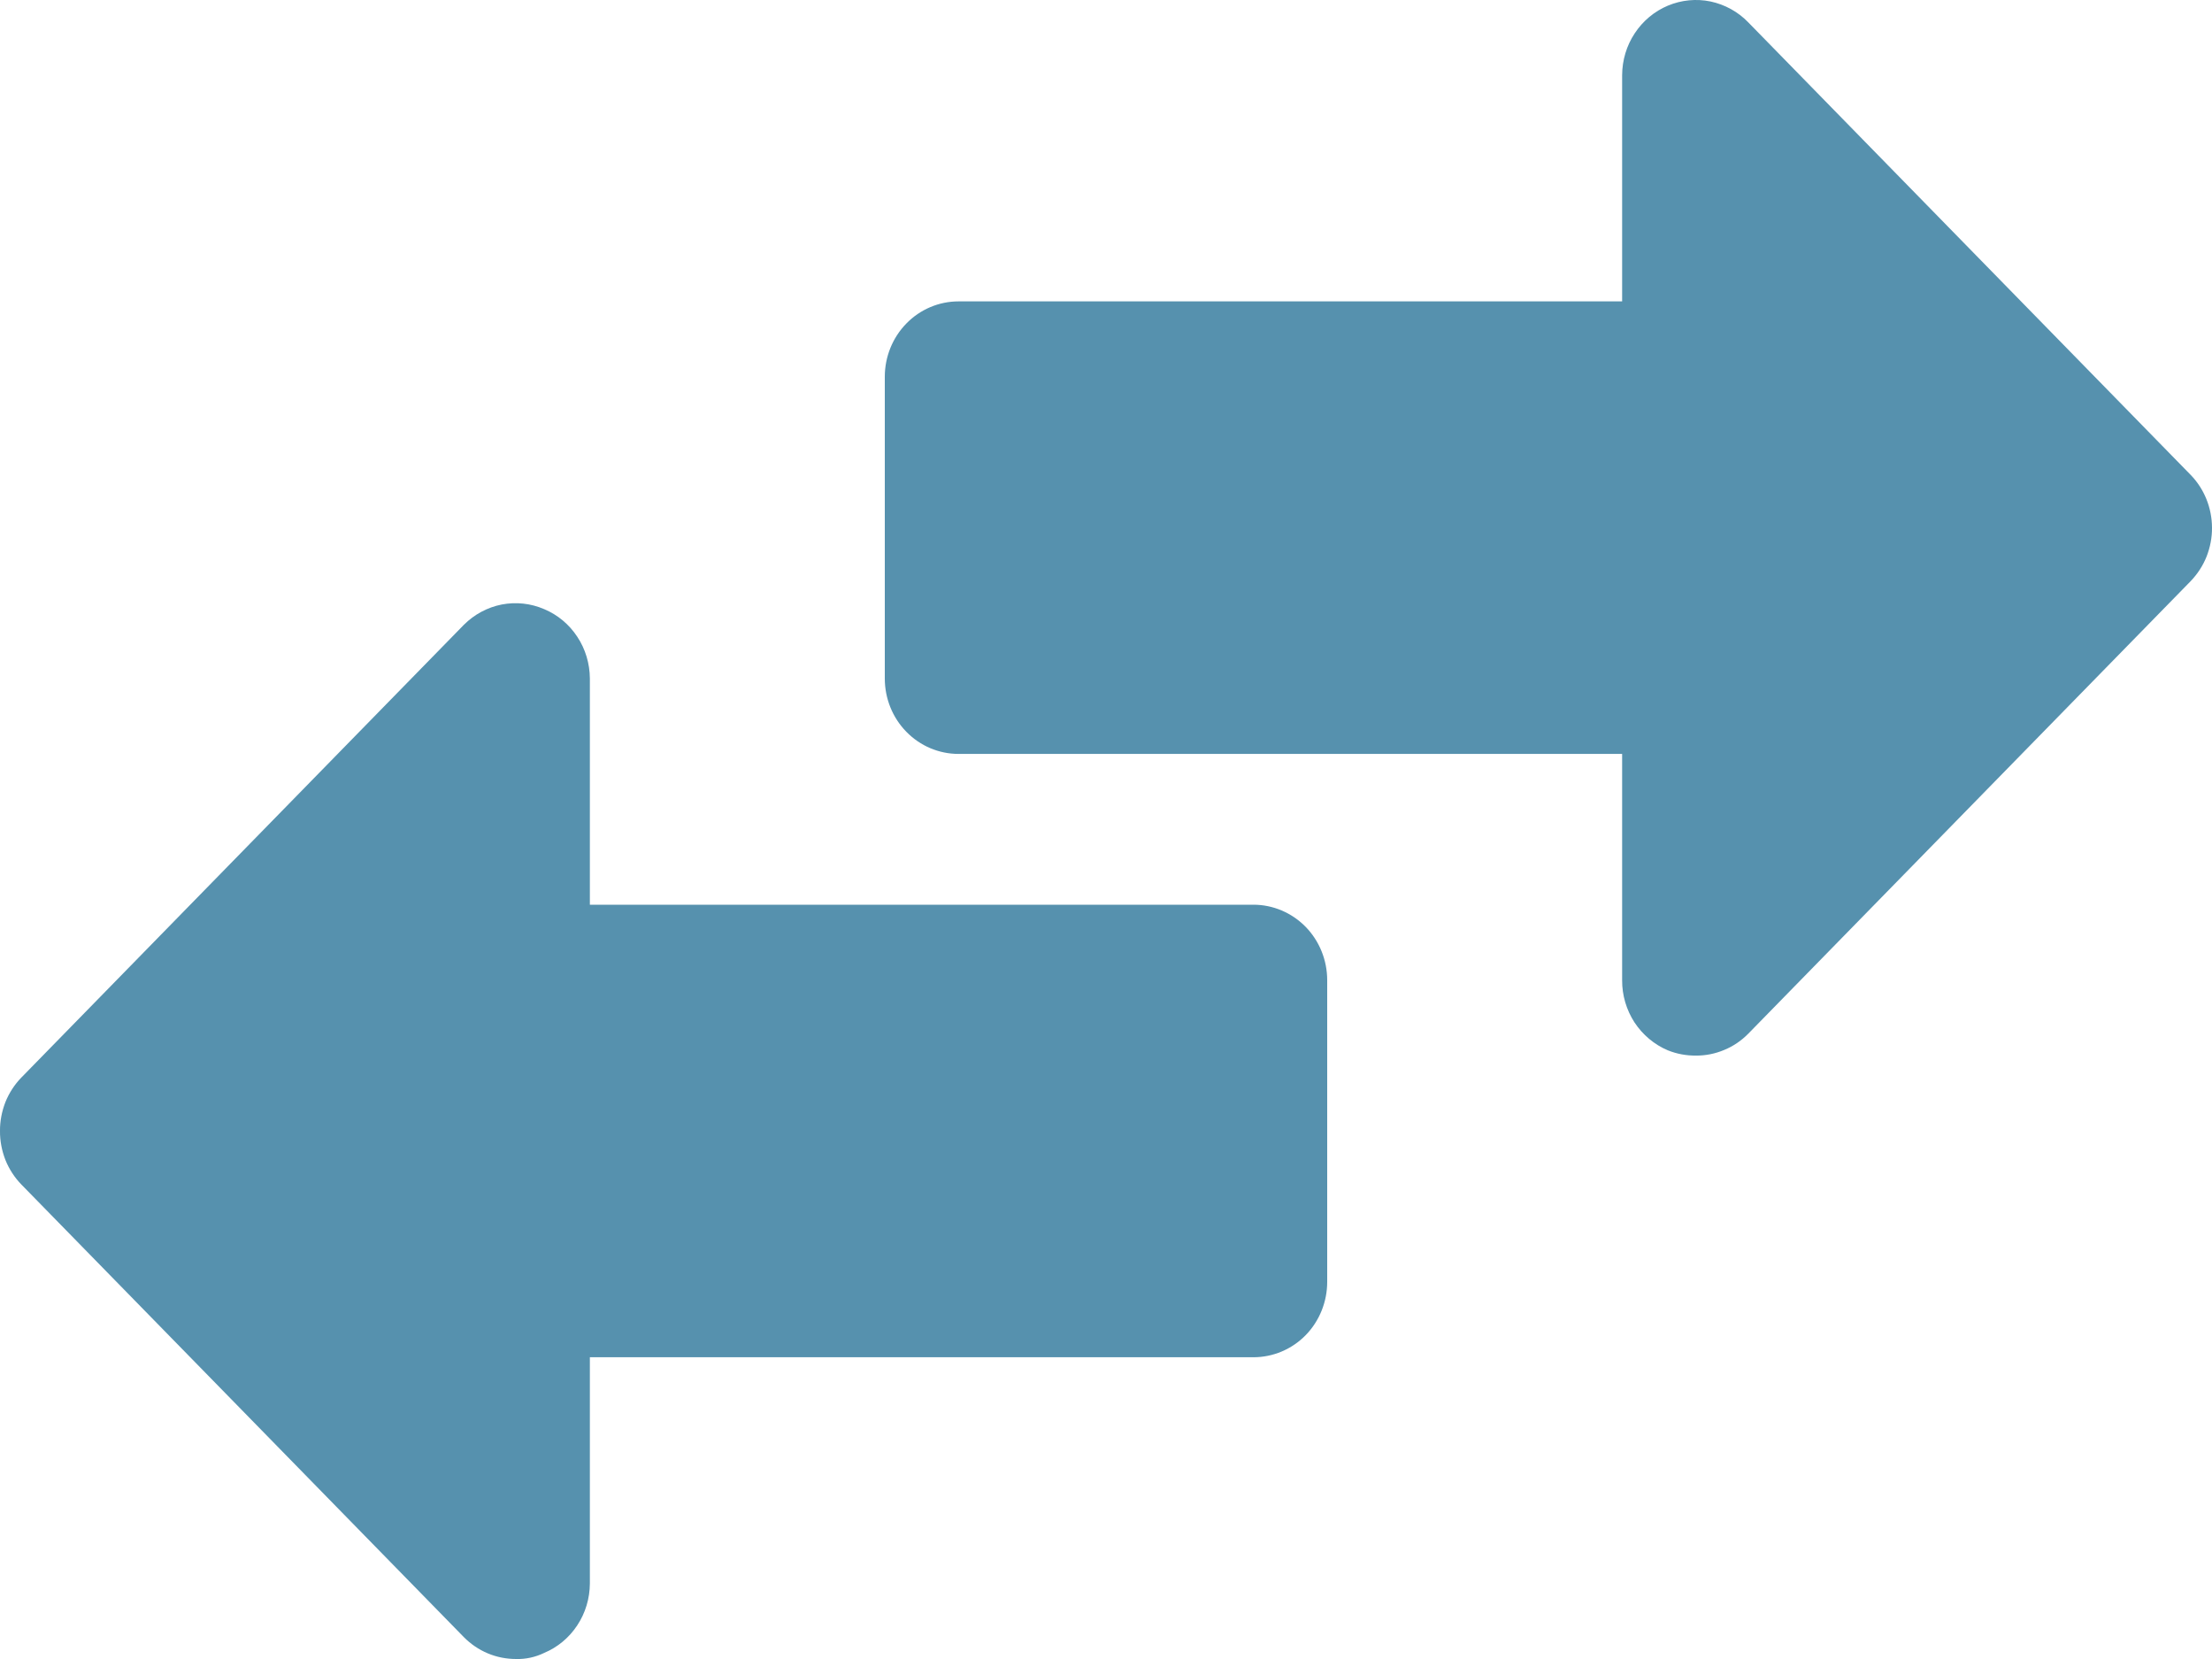 <svg width="24" height="18" viewBox="0 0 24 18" fill="none" xmlns="http://www.w3.org/2000/svg">
<path d="M24 5.725C24.001 5.833 23.98 5.939 23.941 6.039C23.901 6.139 23.842 6.229 23.768 6.306L18.968 11.216C18.893 11.292 18.805 11.352 18.707 11.392C18.61 11.433 18.505 11.454 18.4 11.453C18.296 11.454 18.193 11.435 18.096 11.396C17.949 11.334 17.823 11.228 17.734 11.093C17.646 10.957 17.599 10.798 17.6 10.635V8.18H10.4C10.188 8.18 9.984 8.094 9.834 7.94C9.684 7.787 9.6 7.579 9.6 7.362V4.088C9.6 3.871 9.684 3.663 9.834 3.51C9.984 3.356 10.188 3.27 10.4 3.27H17.6V0.815C17.601 0.653 17.648 0.495 17.737 0.361C17.825 0.227 17.951 0.122 18.097 0.061C18.243 -0 18.404 -0.016 18.559 0.016C18.714 0.049 18.857 0.127 18.968 0.242L23.768 5.152C23.916 5.304 23.999 5.51 24 5.725ZM13.6 9.816H6.4V7.362C6.399 7.2 6.352 7.042 6.263 6.908C6.175 6.774 6.05 6.67 5.904 6.609C5.758 6.546 5.598 6.529 5.443 6.559C5.287 6.59 5.145 6.667 5.032 6.78L0.232 11.691C0.158 11.767 0.099 11.858 0.059 11.957C0.02 12.057 -0.001 12.164 1.33714e-05 12.271C-0.001 12.379 0.02 12.486 0.059 12.586C0.099 12.685 0.158 12.776 0.232 12.852L5.032 17.762C5.107 17.838 5.195 17.898 5.293 17.939C5.39 17.98 5.495 18 5.6 18C5.705 18.003 5.809 17.98 5.904 17.934C6.05 17.873 6.175 17.769 6.263 17.635C6.352 17.501 6.399 17.343 6.4 17.181V14.726H13.6C13.812 14.726 14.016 14.64 14.166 14.487C14.316 14.333 14.4 14.125 14.4 13.908V10.635C14.4 10.418 14.316 10.21 14.166 10.056C14.016 9.903 13.812 9.816 13.6 9.816Z" fill="#5691AE"/>
</svg>
